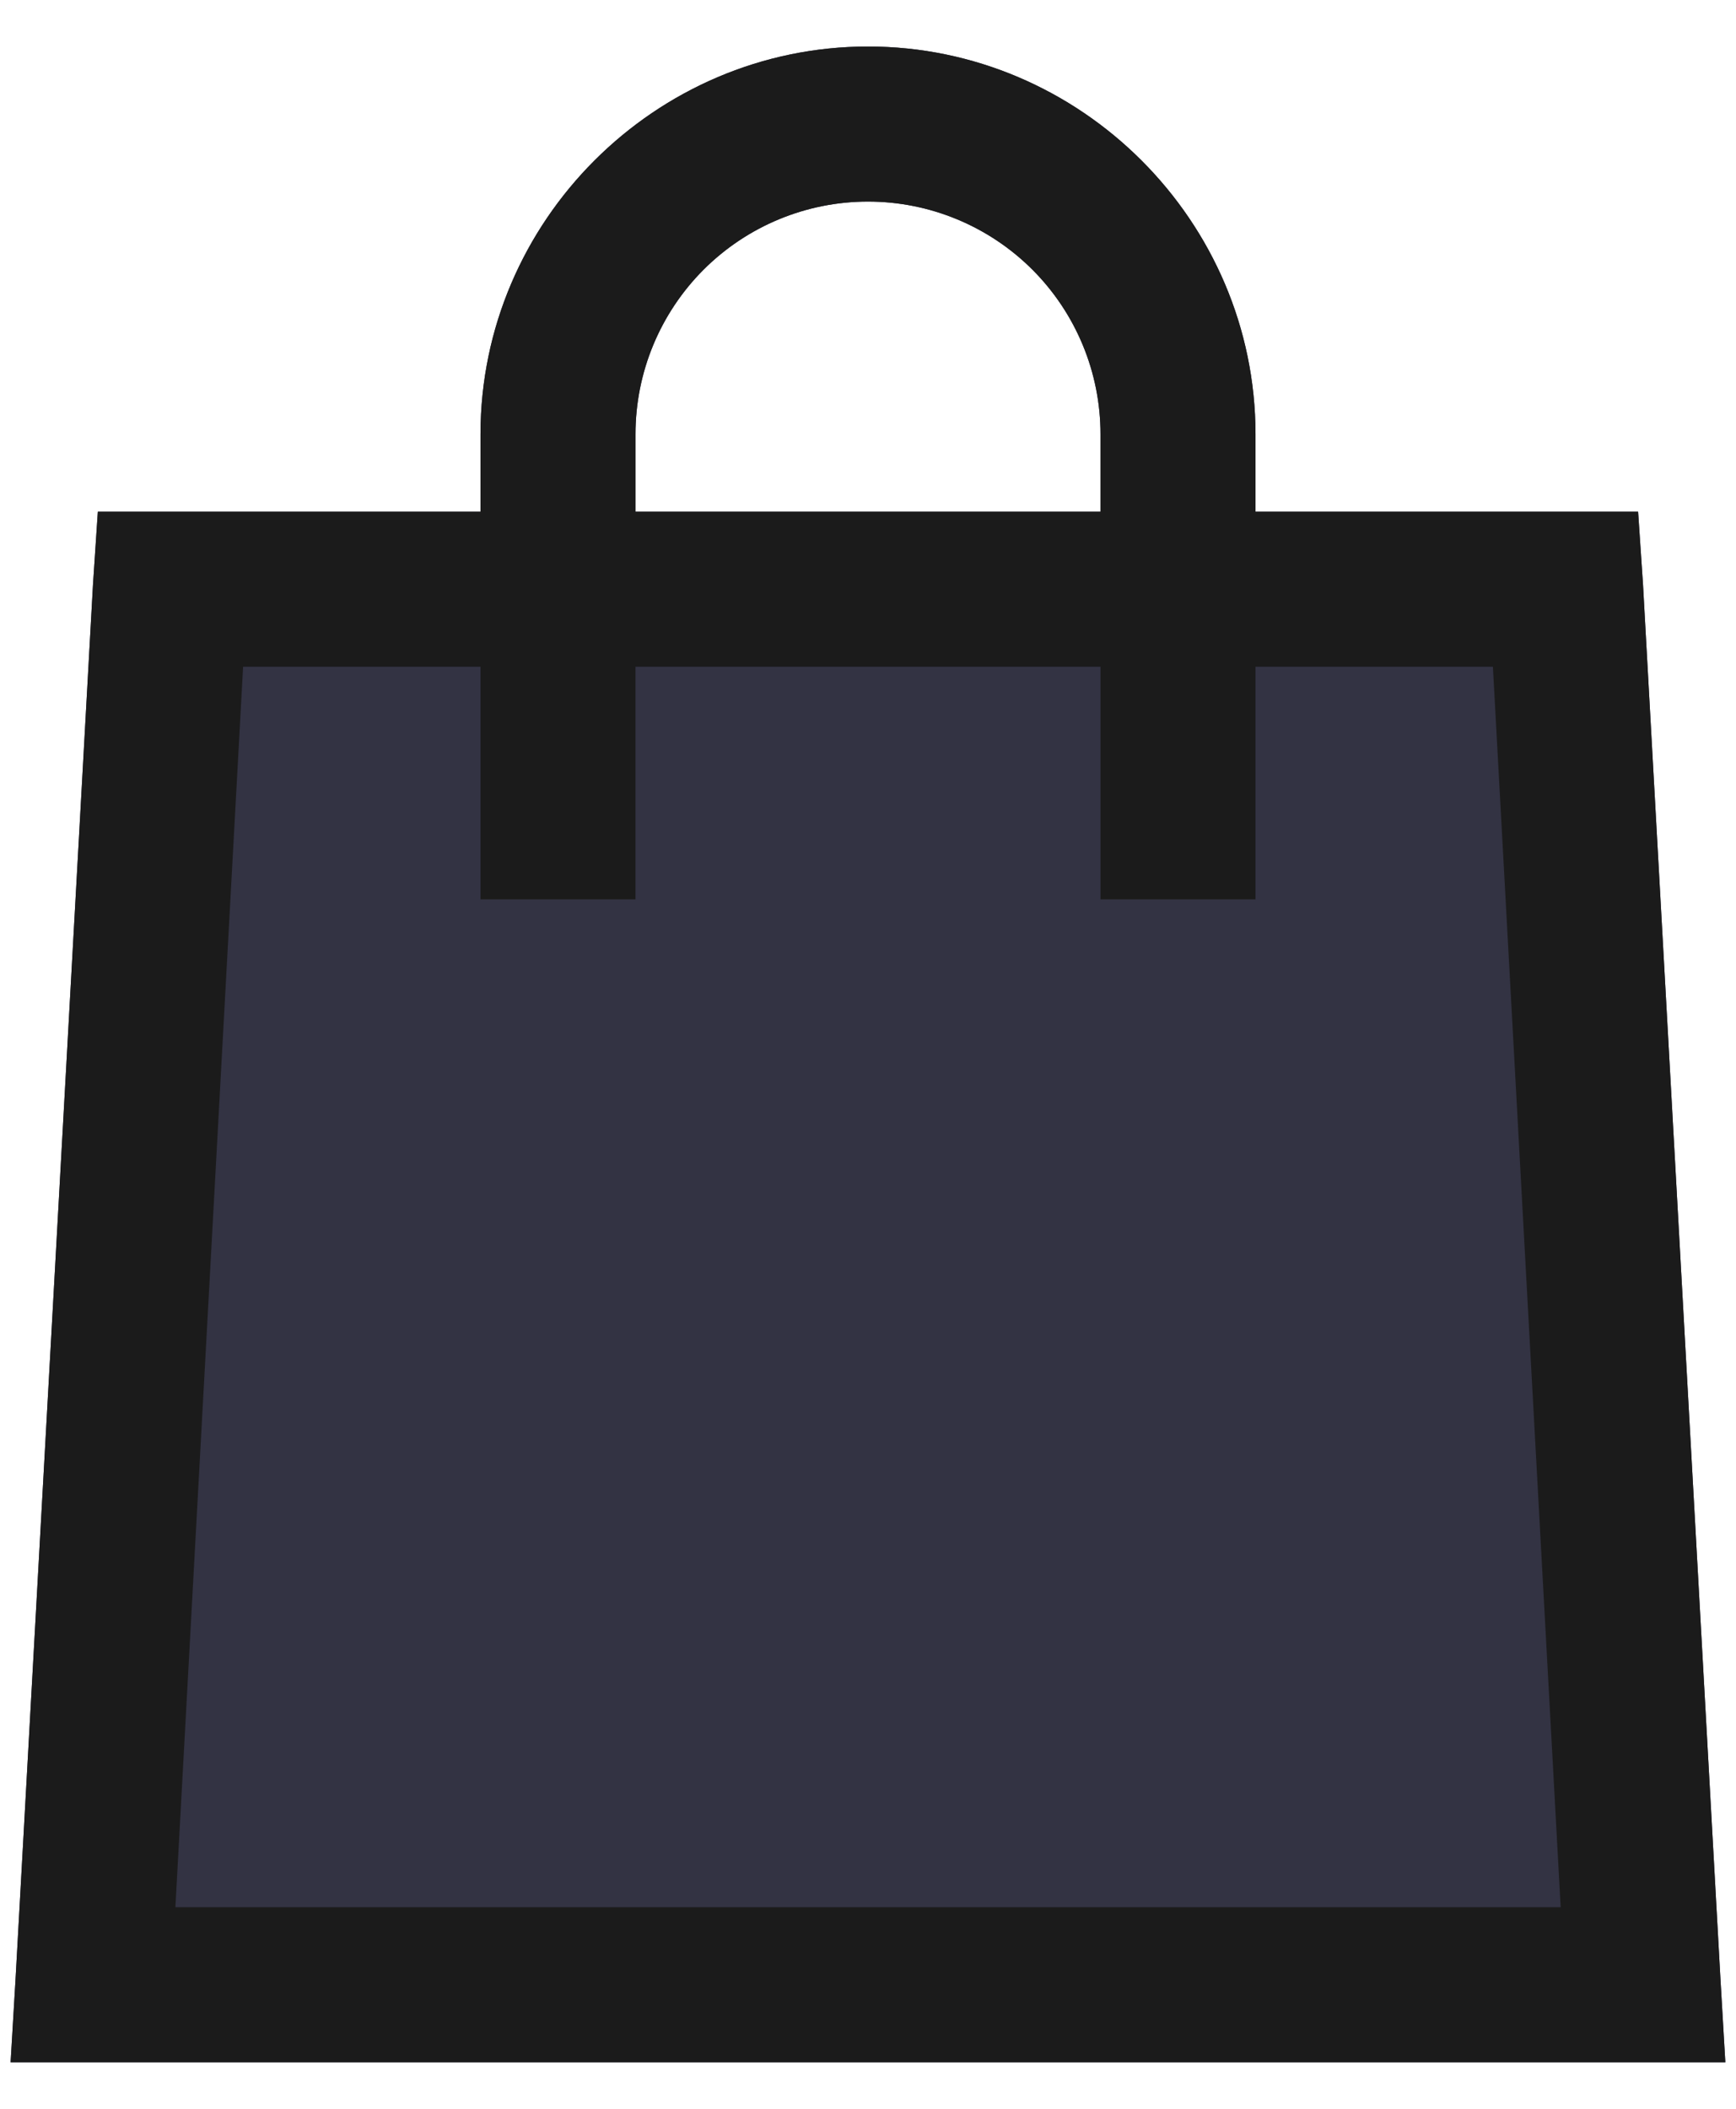 <svg width="28" height="34" viewBox="0 0 28 34" fill="none" xmlns="http://www.w3.org/2000/svg">
<path d="M14 0.75C10.568 0.75 7.75 3.567 7.75 7V8.25H1.578L1.5 9.422L0.25 31.922L0.171 33.25H27.828L27.75 31.921L26.5 9.421L26.421 8.25H20.25V7C20.25 3.567 17.433 0.75 14 0.75ZM14 3.25C14.995 3.25 15.948 3.645 16.652 4.348C17.355 5.052 17.75 6.005 17.75 7V8.25H10.25V7C10.25 6.005 10.645 5.052 11.348 4.348C12.052 3.645 13.005 3.25 14 3.25Z" fill="#333343"/>
<path d="M14 0.75C10.568 0.75 7.75 3.567 7.75 7V8.25H1.578L1.5 9.422L0.25 31.922L0.171 33.25H27.828L27.75 31.921L26.5 9.421L26.421 8.25H20.25V7C20.25 3.567 17.433 0.75 14 0.75ZM14 3.25C14.995 3.25 15.948 3.645 16.652 4.348C17.355 5.052 17.75 6.005 17.75 7V8.25H10.25V7C10.25 6.005 10.645 5.052 11.348 4.348C12.052 3.645 13.005 3.25 14 3.25ZM3.921 10.75H7.75V14.5H10.25V10.75H17.75V14.5H20.25V10.75H24.079L25.172 30.75H2.829L3.921 10.75Z" fill="#1B1B1B"/>
</svg>
